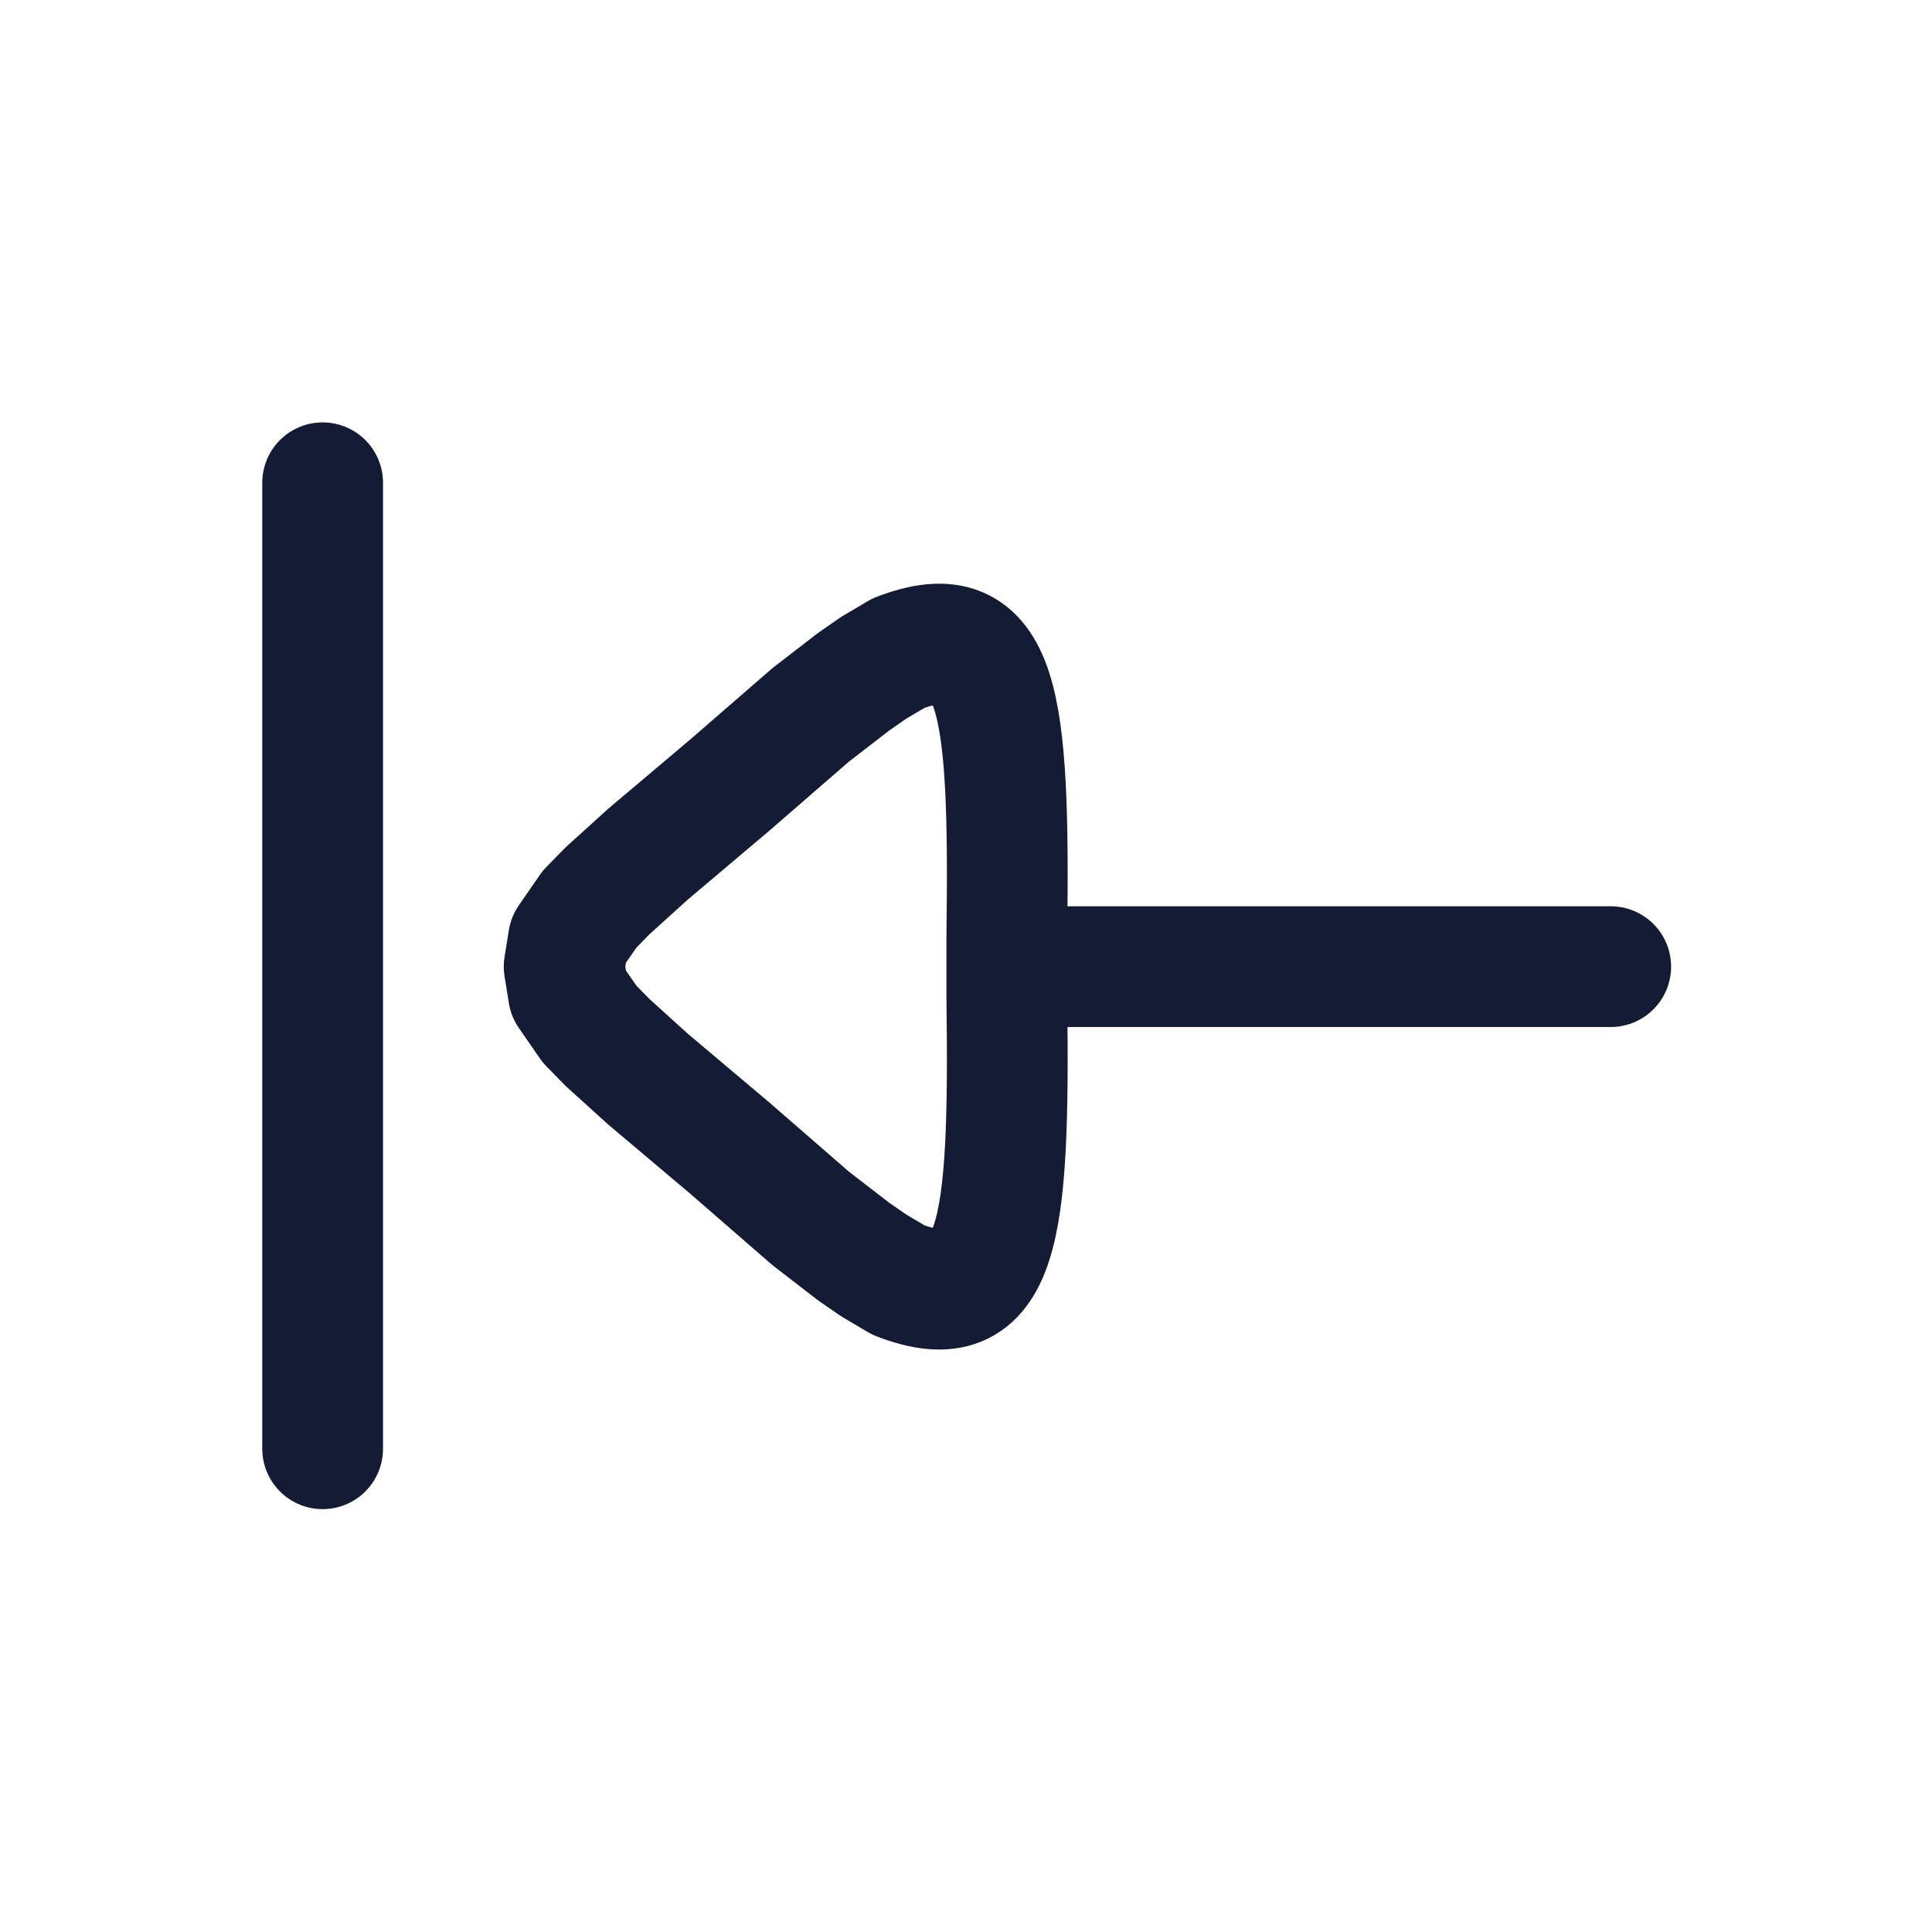 <svg width="24" height="24" viewBox="0 0 24 24" fill="none" xmlns="http://www.w3.org/2000/svg">
<path d="M4.008 5.997L4.008 17.997" stroke="#141B34" stroke-width="1.5" stroke-linecap="round" stroke-linejoin="round"/>
<path d="M12.507 12.008V12.378C12.547 15.349 12.412 16.382 11.162 15.902L10.854 15.72L10.605 15.548L10.07 15.135L9.069 14.265L8.046 13.402L7.546 12.949L7.324 12.722L7.062 12.343L7.008 12.007L7.062 11.673L7.324 11.294L7.546 11.067L8.046 10.614L9.069 9.75L10.07 8.881L10.605 8.468L10.854 8.295L11.162 8.113C12.412 7.634 12.547 8.666 12.507 11.637V12.008ZM12.507 12.008H20.009" stroke="#141B34" stroke-width="1.5" stroke-linecap="round" stroke-linejoin="round"/>
</svg>
